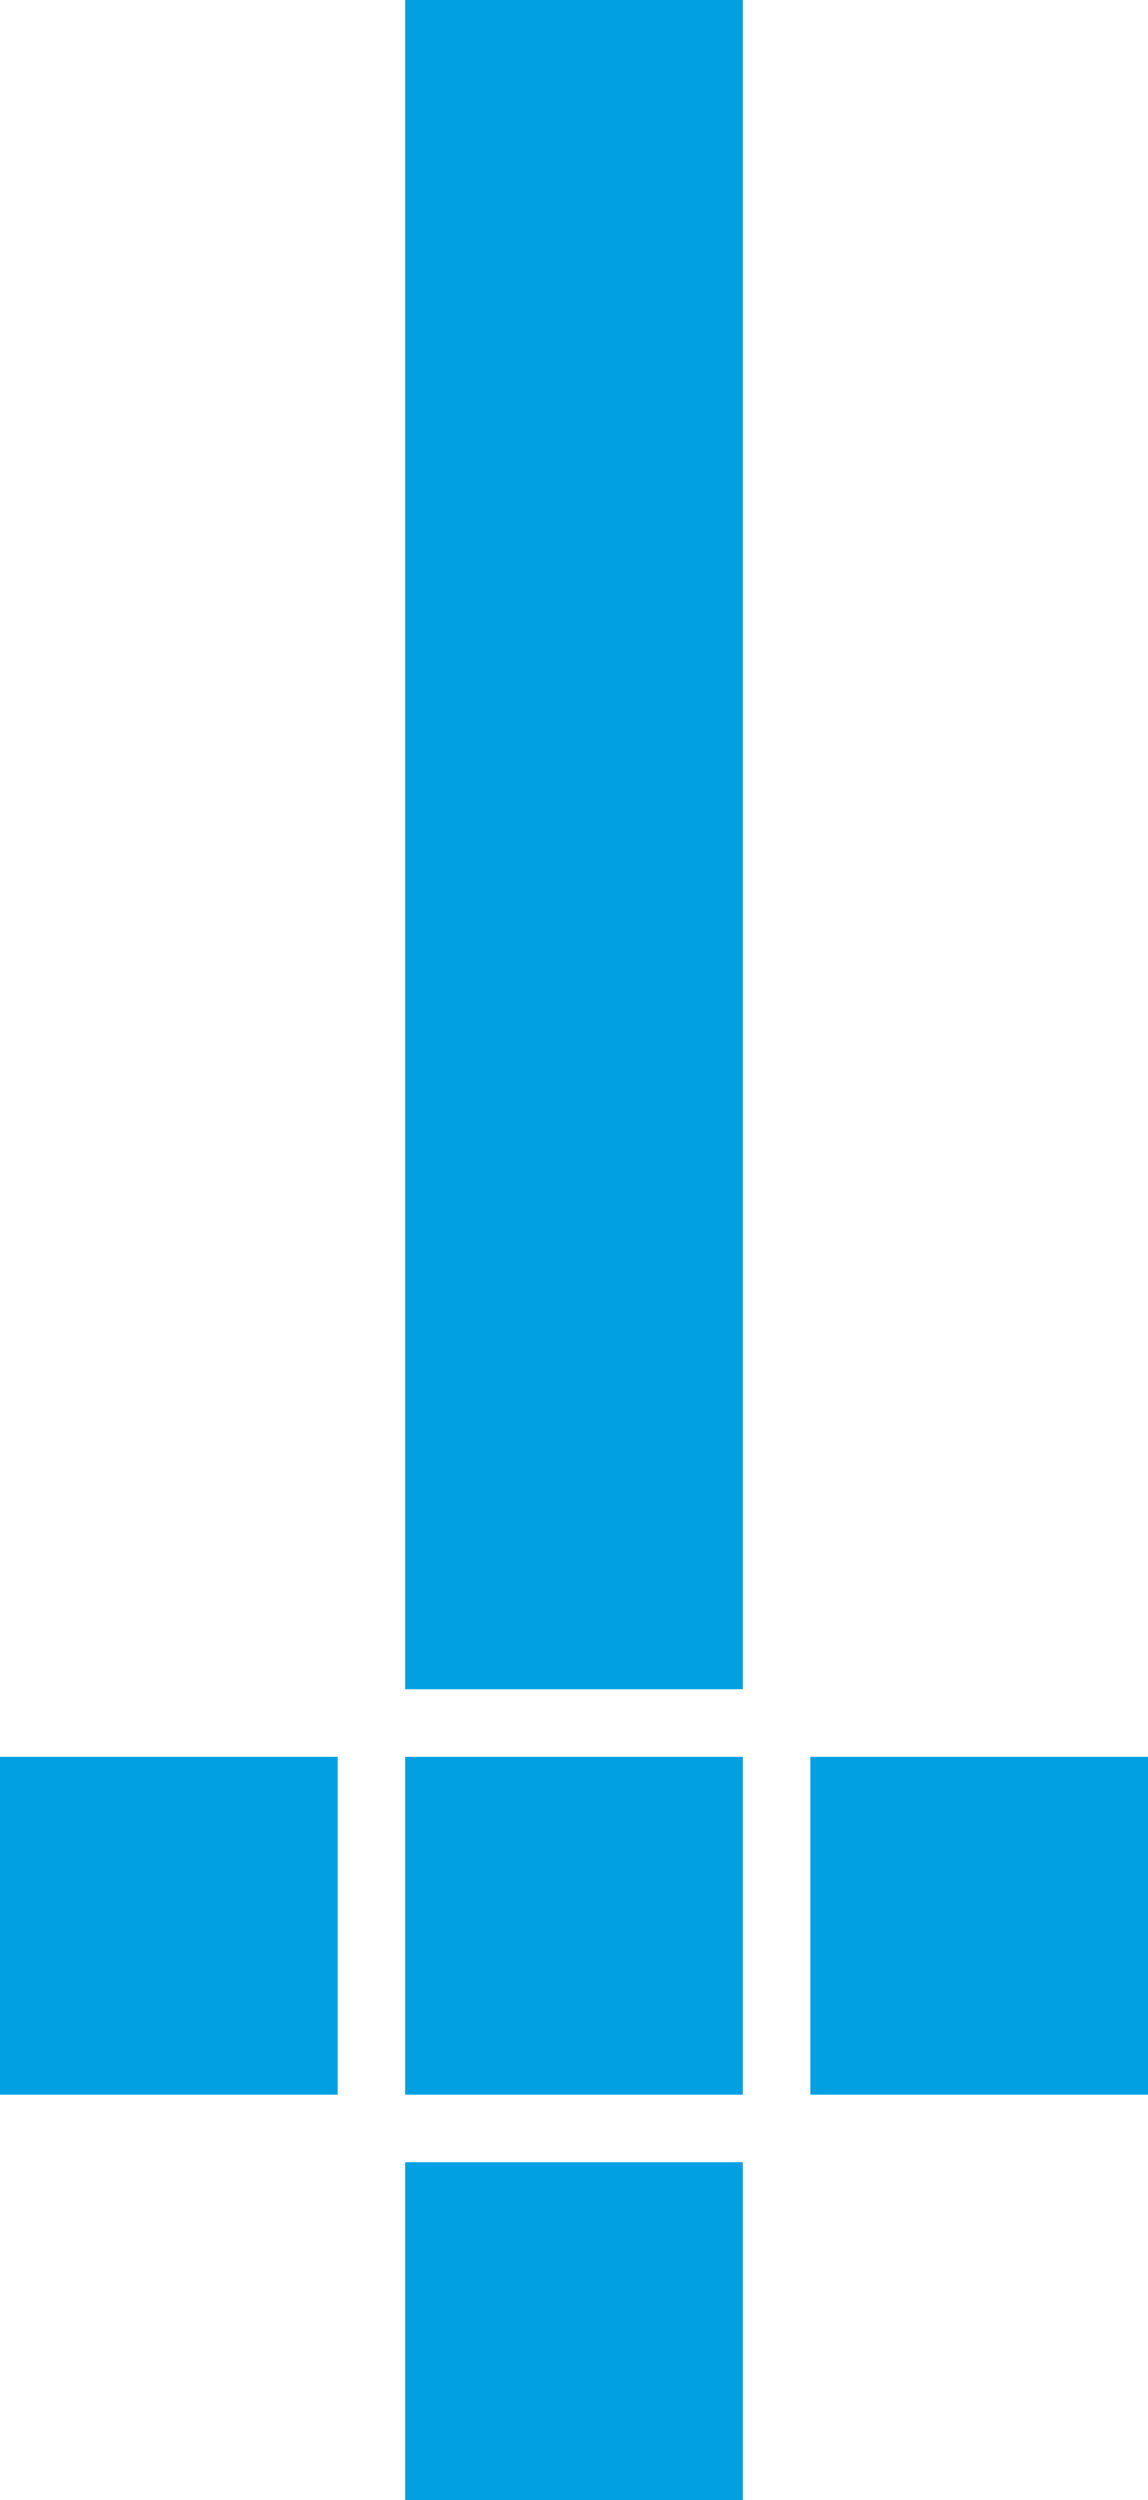 <svg viewBox="0 0 17 37" xmlns="http://www.w3.org/2000/svg"><g fill="#00A0E3" fill-rule="evenodd"><path d="m6 0h5v25h-5z"/><path d="m6 32h5v5h-5z"/><path d="m6 26h5v5h-5z"/><path d="m12 26h5v5h-5z"/><path d="m0 26h5v5h-5z"/></g></svg>